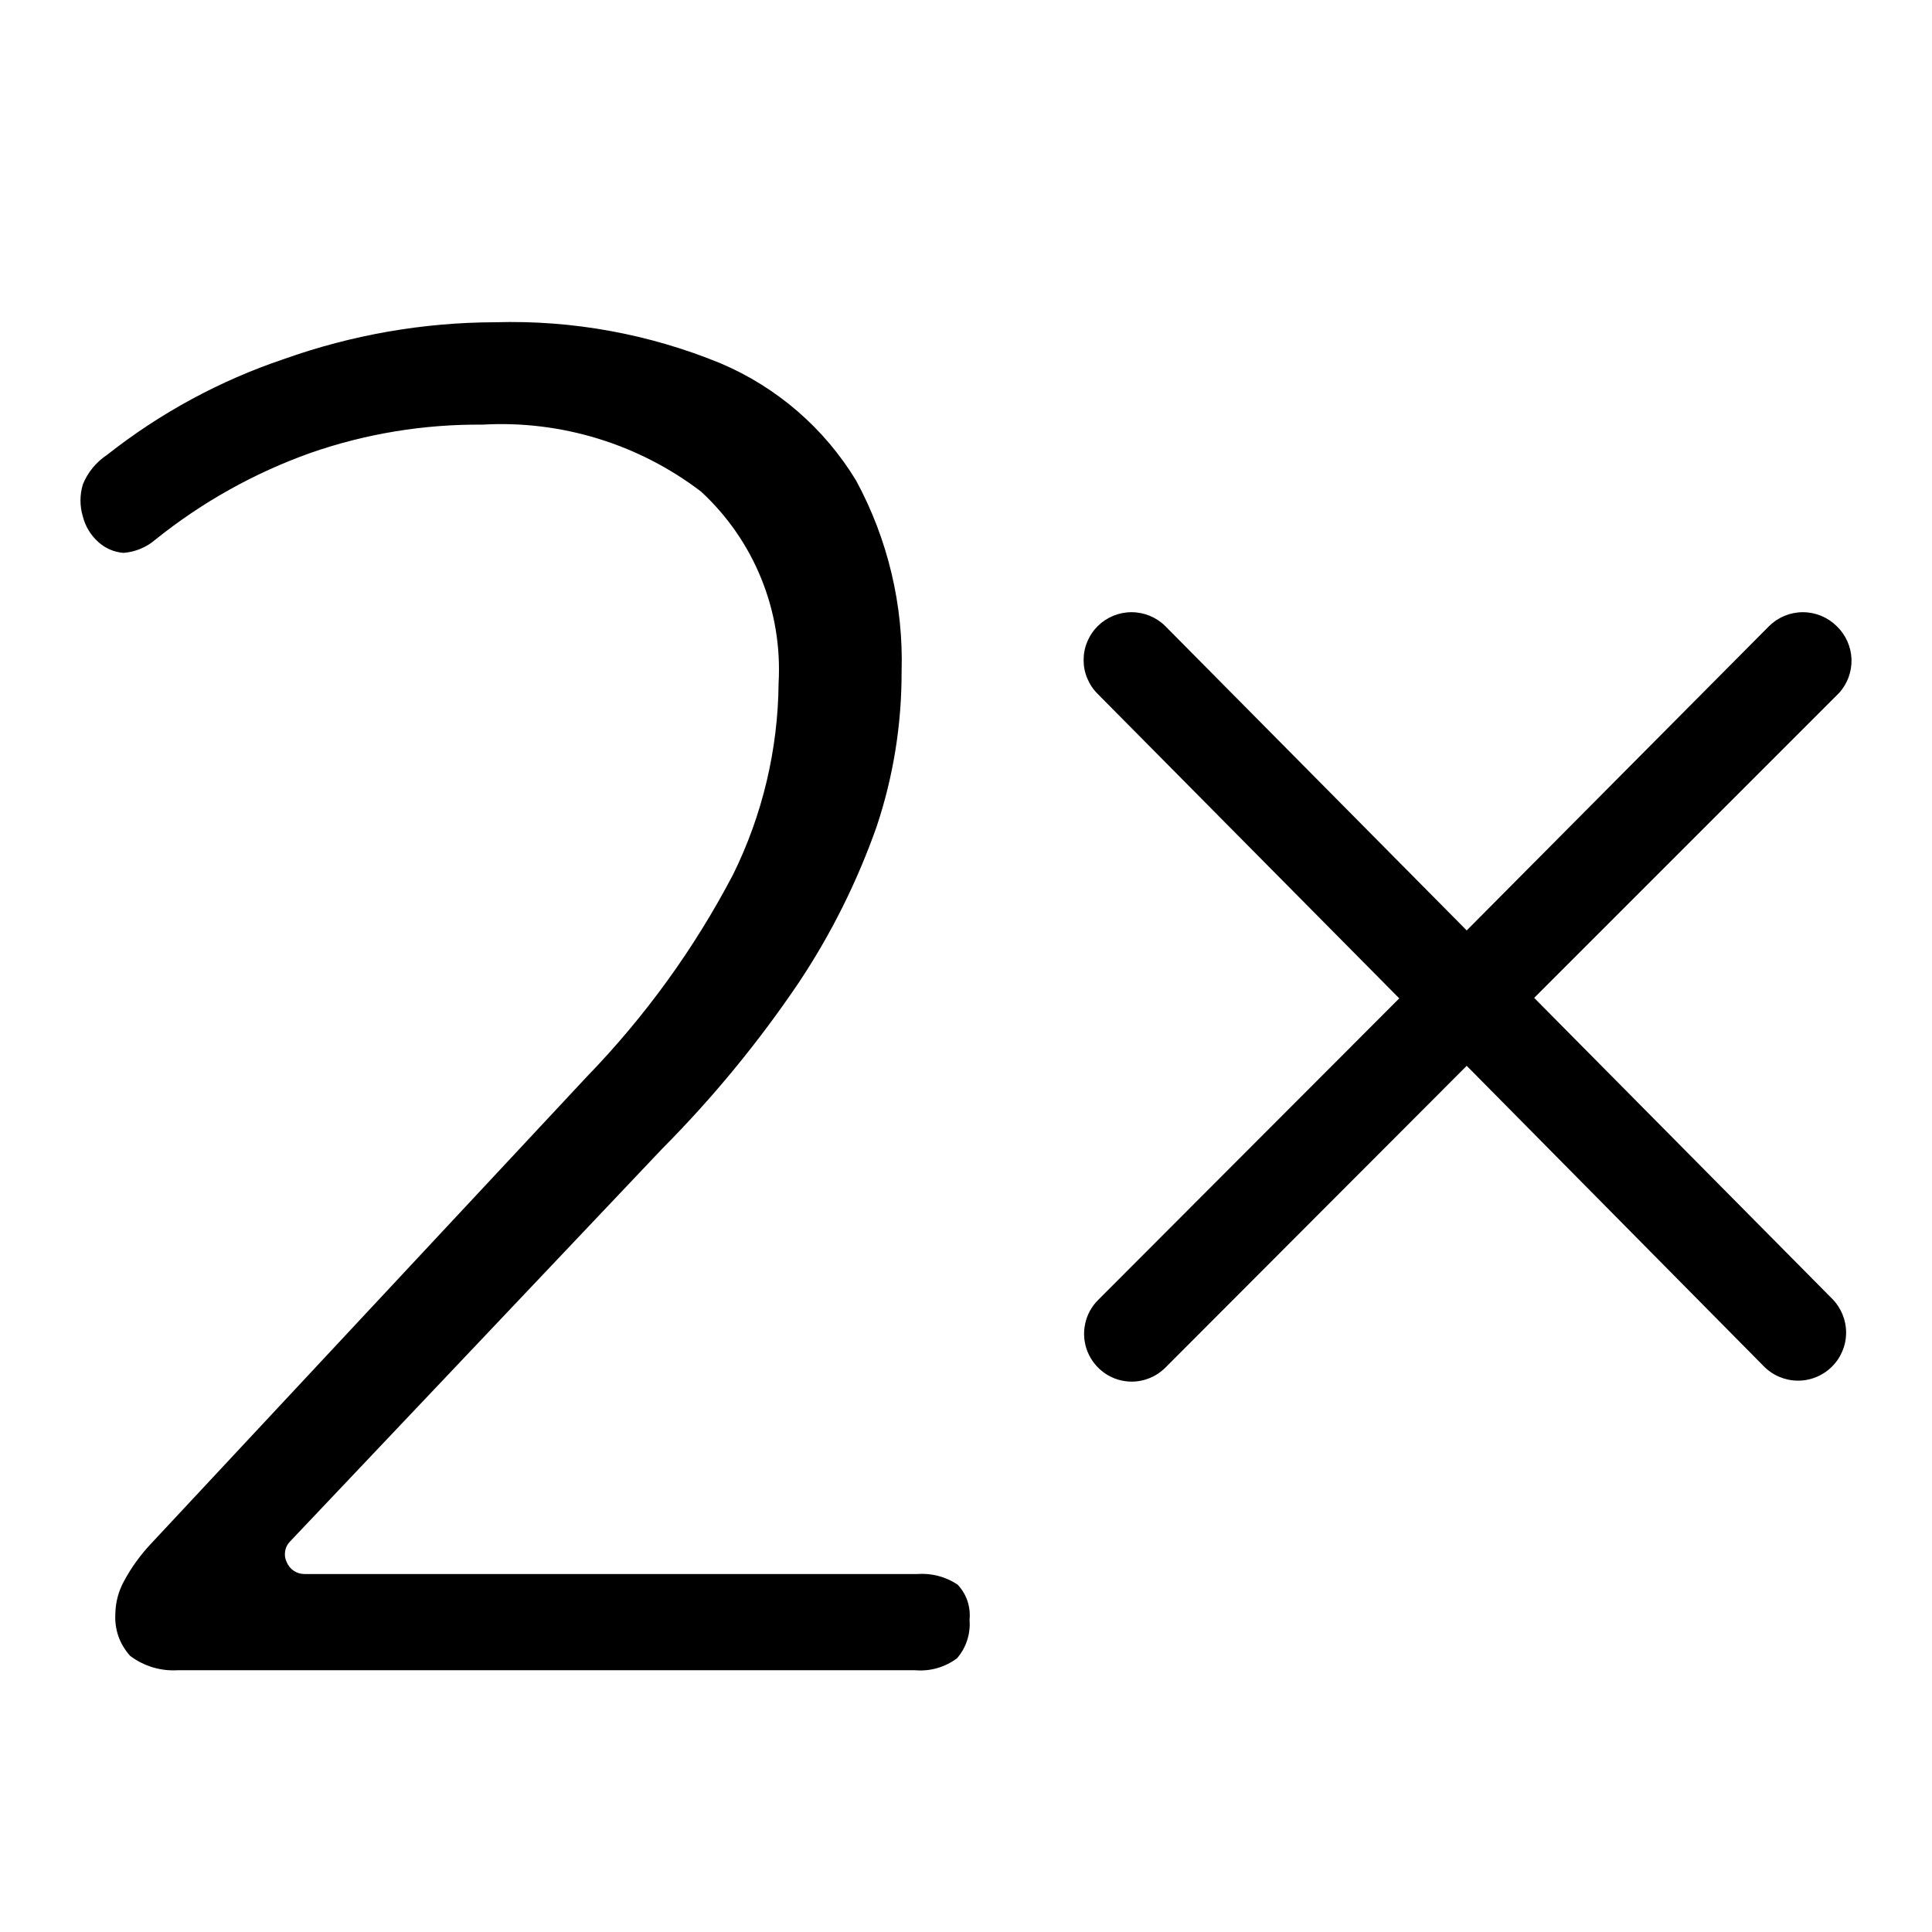 <svg width="24" height="24" viewBox="0 0 24 24" fill="none" xmlns="http://www.w3.org/2000/svg">
<path d="M22.815 7.777C22.703 7.667 22.553 7.605 22.396 7.605C22.239 7.605 22.088 7.667 21.977 7.777L18.22 11.558L14.475 7.777C14.364 7.667 14.213 7.605 14.056 7.605C13.899 7.605 13.748 7.667 13.637 7.777C13.581 7.833 13.537 7.898 13.507 7.971C13.476 8.043 13.461 8.121 13.461 8.199C13.461 8.278 13.476 8.356 13.507 8.428C13.537 8.5 13.581 8.566 13.637 8.621L17.382 12.402L13.643 16.147C13.559 16.23 13.502 16.335 13.479 16.451C13.455 16.566 13.467 16.685 13.511 16.794C13.556 16.903 13.632 16.996 13.729 17.062C13.826 17.128 13.941 17.163 14.059 17.163C14.137 17.163 14.215 17.147 14.288 17.116C14.36 17.086 14.426 17.041 14.481 16.985L18.22 13.24L21.911 16.973C22.022 17.086 22.174 17.15 22.332 17.151C22.49 17.152 22.643 17.09 22.755 16.979C22.868 16.868 22.932 16.717 22.933 16.558C22.934 16.4 22.872 16.248 22.761 16.135L19.058 12.396L22.844 8.61C22.95 8.495 23.005 8.343 23 8.187C22.994 8.032 22.928 7.885 22.815 7.777Z" fill="currentColor"/>
<path d="M11.396 19.553H3.781C3.734 19.553 3.688 19.539 3.648 19.512C3.609 19.486 3.579 19.448 3.561 19.404C3.541 19.363 3.534 19.316 3.542 19.27C3.549 19.224 3.57 19.182 3.603 19.149L8.227 14.269C8.858 13.634 9.427 12.941 9.927 12.2C10.327 11.598 10.65 10.949 10.89 10.268C11.097 9.649 11.201 9.001 11.2 8.348C11.225 7.52 11.03 6.699 10.635 5.97C10.241 5.32 9.652 4.811 8.953 4.514C8.065 4.149 7.112 3.975 6.153 4.003C5.257 4.005 4.369 4.16 3.525 4.461C2.732 4.728 1.99 5.13 1.332 5.649C1.196 5.739 1.09 5.867 1.029 6.018C0.99 6.148 0.99 6.286 1.029 6.416C1.06 6.538 1.126 6.647 1.219 6.731C1.306 6.811 1.417 6.859 1.534 6.868C1.681 6.857 1.821 6.798 1.932 6.702C2.51 6.238 3.161 5.874 3.858 5.626C4.544 5.387 5.266 5.269 5.992 5.275C6.968 5.219 7.932 5.514 8.709 6.107C9.035 6.408 9.291 6.777 9.457 7.188C9.624 7.599 9.697 8.042 9.672 8.485C9.665 9.31 9.472 10.123 9.107 10.863C8.625 11.784 8.012 12.63 7.288 13.377L1.879 19.173C1.746 19.314 1.632 19.471 1.54 19.642C1.472 19.766 1.435 19.905 1.433 20.046C1.427 20.142 1.44 20.237 1.471 20.327C1.503 20.417 1.553 20.499 1.617 20.57C1.788 20.699 1.999 20.762 2.212 20.748H11.366C11.553 20.765 11.739 20.712 11.889 20.599C11.945 20.534 11.988 20.459 12.014 20.377C12.041 20.295 12.051 20.209 12.044 20.124C12.052 20.044 12.043 19.963 12.018 19.887C11.992 19.811 11.95 19.742 11.895 19.684C11.748 19.586 11.572 19.54 11.396 19.553Z" fill="currentColor"/>
</svg>
